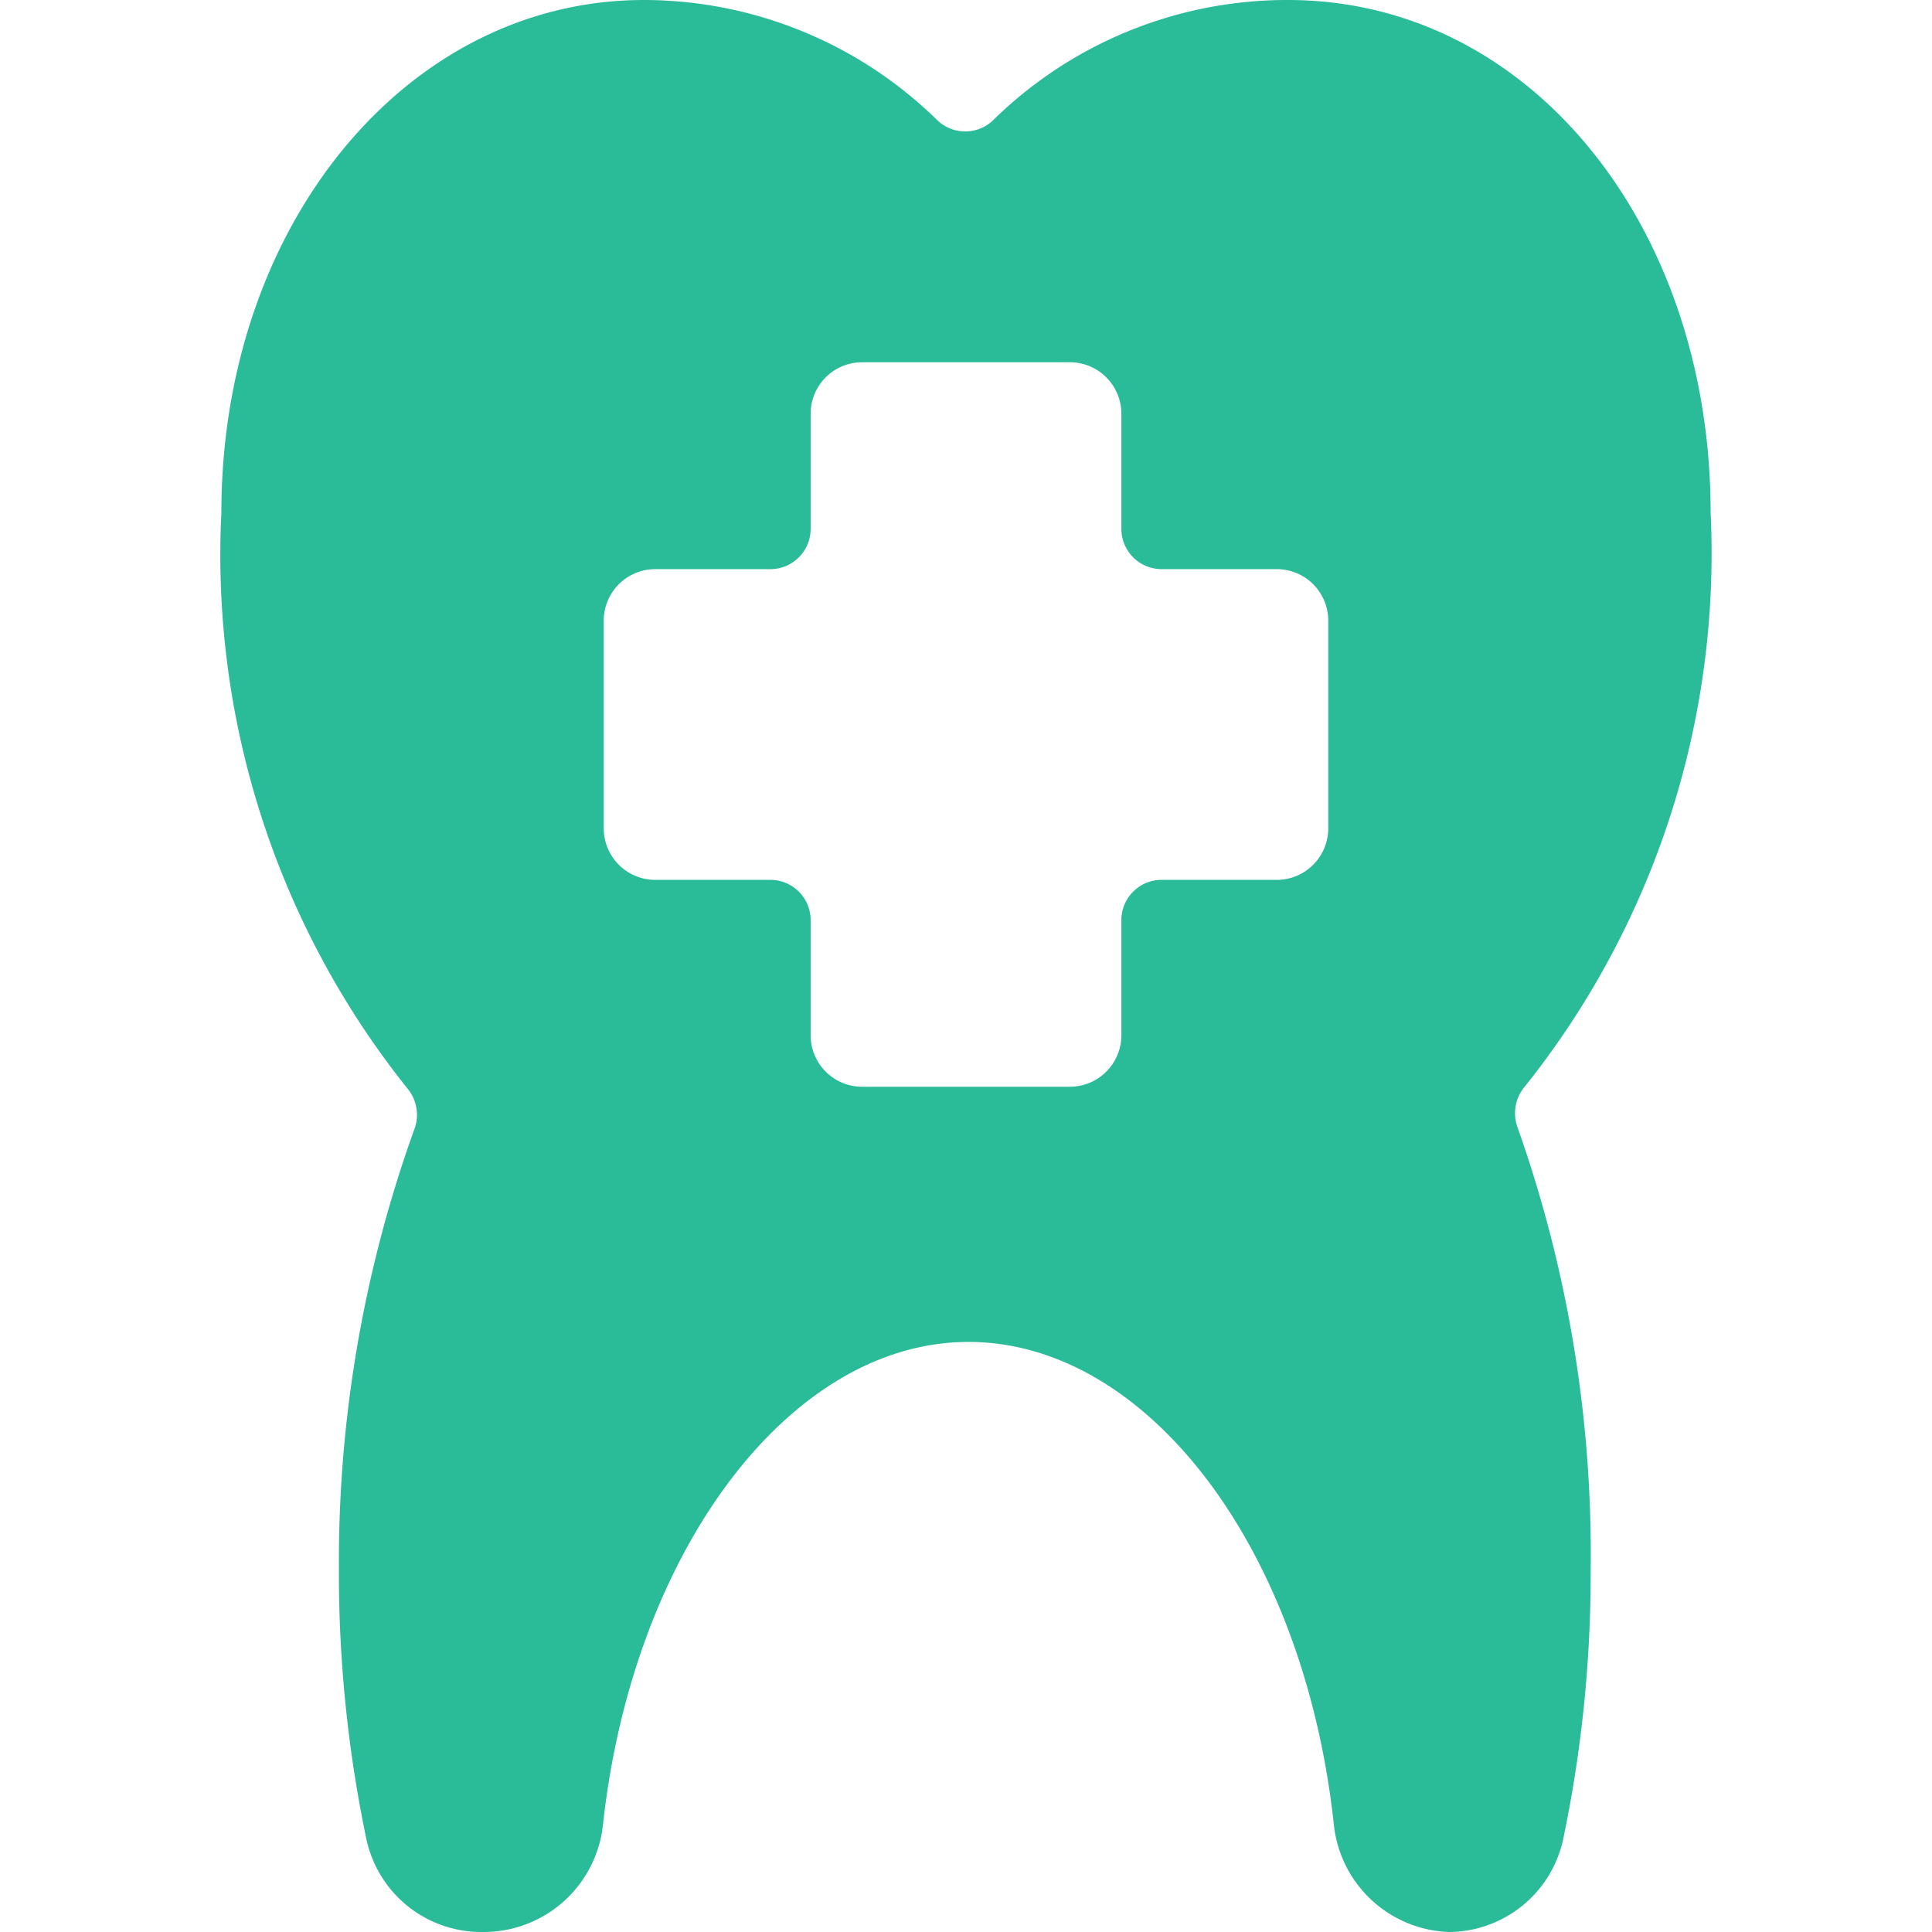 <svg xmlns="http://www.w3.org/2000/svg" viewBox="0 0 48 48">
  
<g transform="matrix(2,0,0,2,0,0)"><path d="M21.25,6.37C21.25,2.8,19,0,16,0a5.21,5.21,0,0,0-3.66,1.49.5.5,0,0,1-.7,0A5.21,5.21,0,0,0,8,0C5.05,0,2.75,2.8,2.75,6.37a10.61,10.61,0,0,0,2.31,7.15.51.51,0,0,1,.09.5,15.87,15.87,0,0,0-.94,5.47,16.13,16.13,0,0,0,.34,3.35A1.46,1.46,0,0,0,6,24a1.49,1.49,0,0,0,1.49-1.33c.37-3.4,2.32-6,4.54-6s4.17,2.56,4.54,6A1.49,1.49,0,0,0,18,24a1.46,1.46,0,0,0,1.42-1.16,16.13,16.13,0,0,0,.34-3.35A15.87,15.87,0,0,0,18.85,14a.51.51,0,0,1,.09-.5A10.61,10.61,0,0,0,21.25,6.37ZM16.5,10.29a.64.64,0,0,1-.64.64H14.43a.5.5,0,0,0-.5.5v1.43a.64.64,0,0,1-.64.64H10.71a.64.64,0,0,1-.64-.64V11.43a.5.5,0,0,0-.5-.5H8.14a.64.64,0,0,1-.64-.64V7.71a.64.64,0,0,1,.64-.64H9.57a.5.5,0,0,0,.5-.5V5.14a.64.64,0,0,1,.64-.64h2.58a.64.64,0,0,1,.64.64V6.57a.5.5,0,0,0,.5.5h1.43a.64.64,0,0,1,.64.64Z" style="fill: #2ABB99"></path></g></svg>